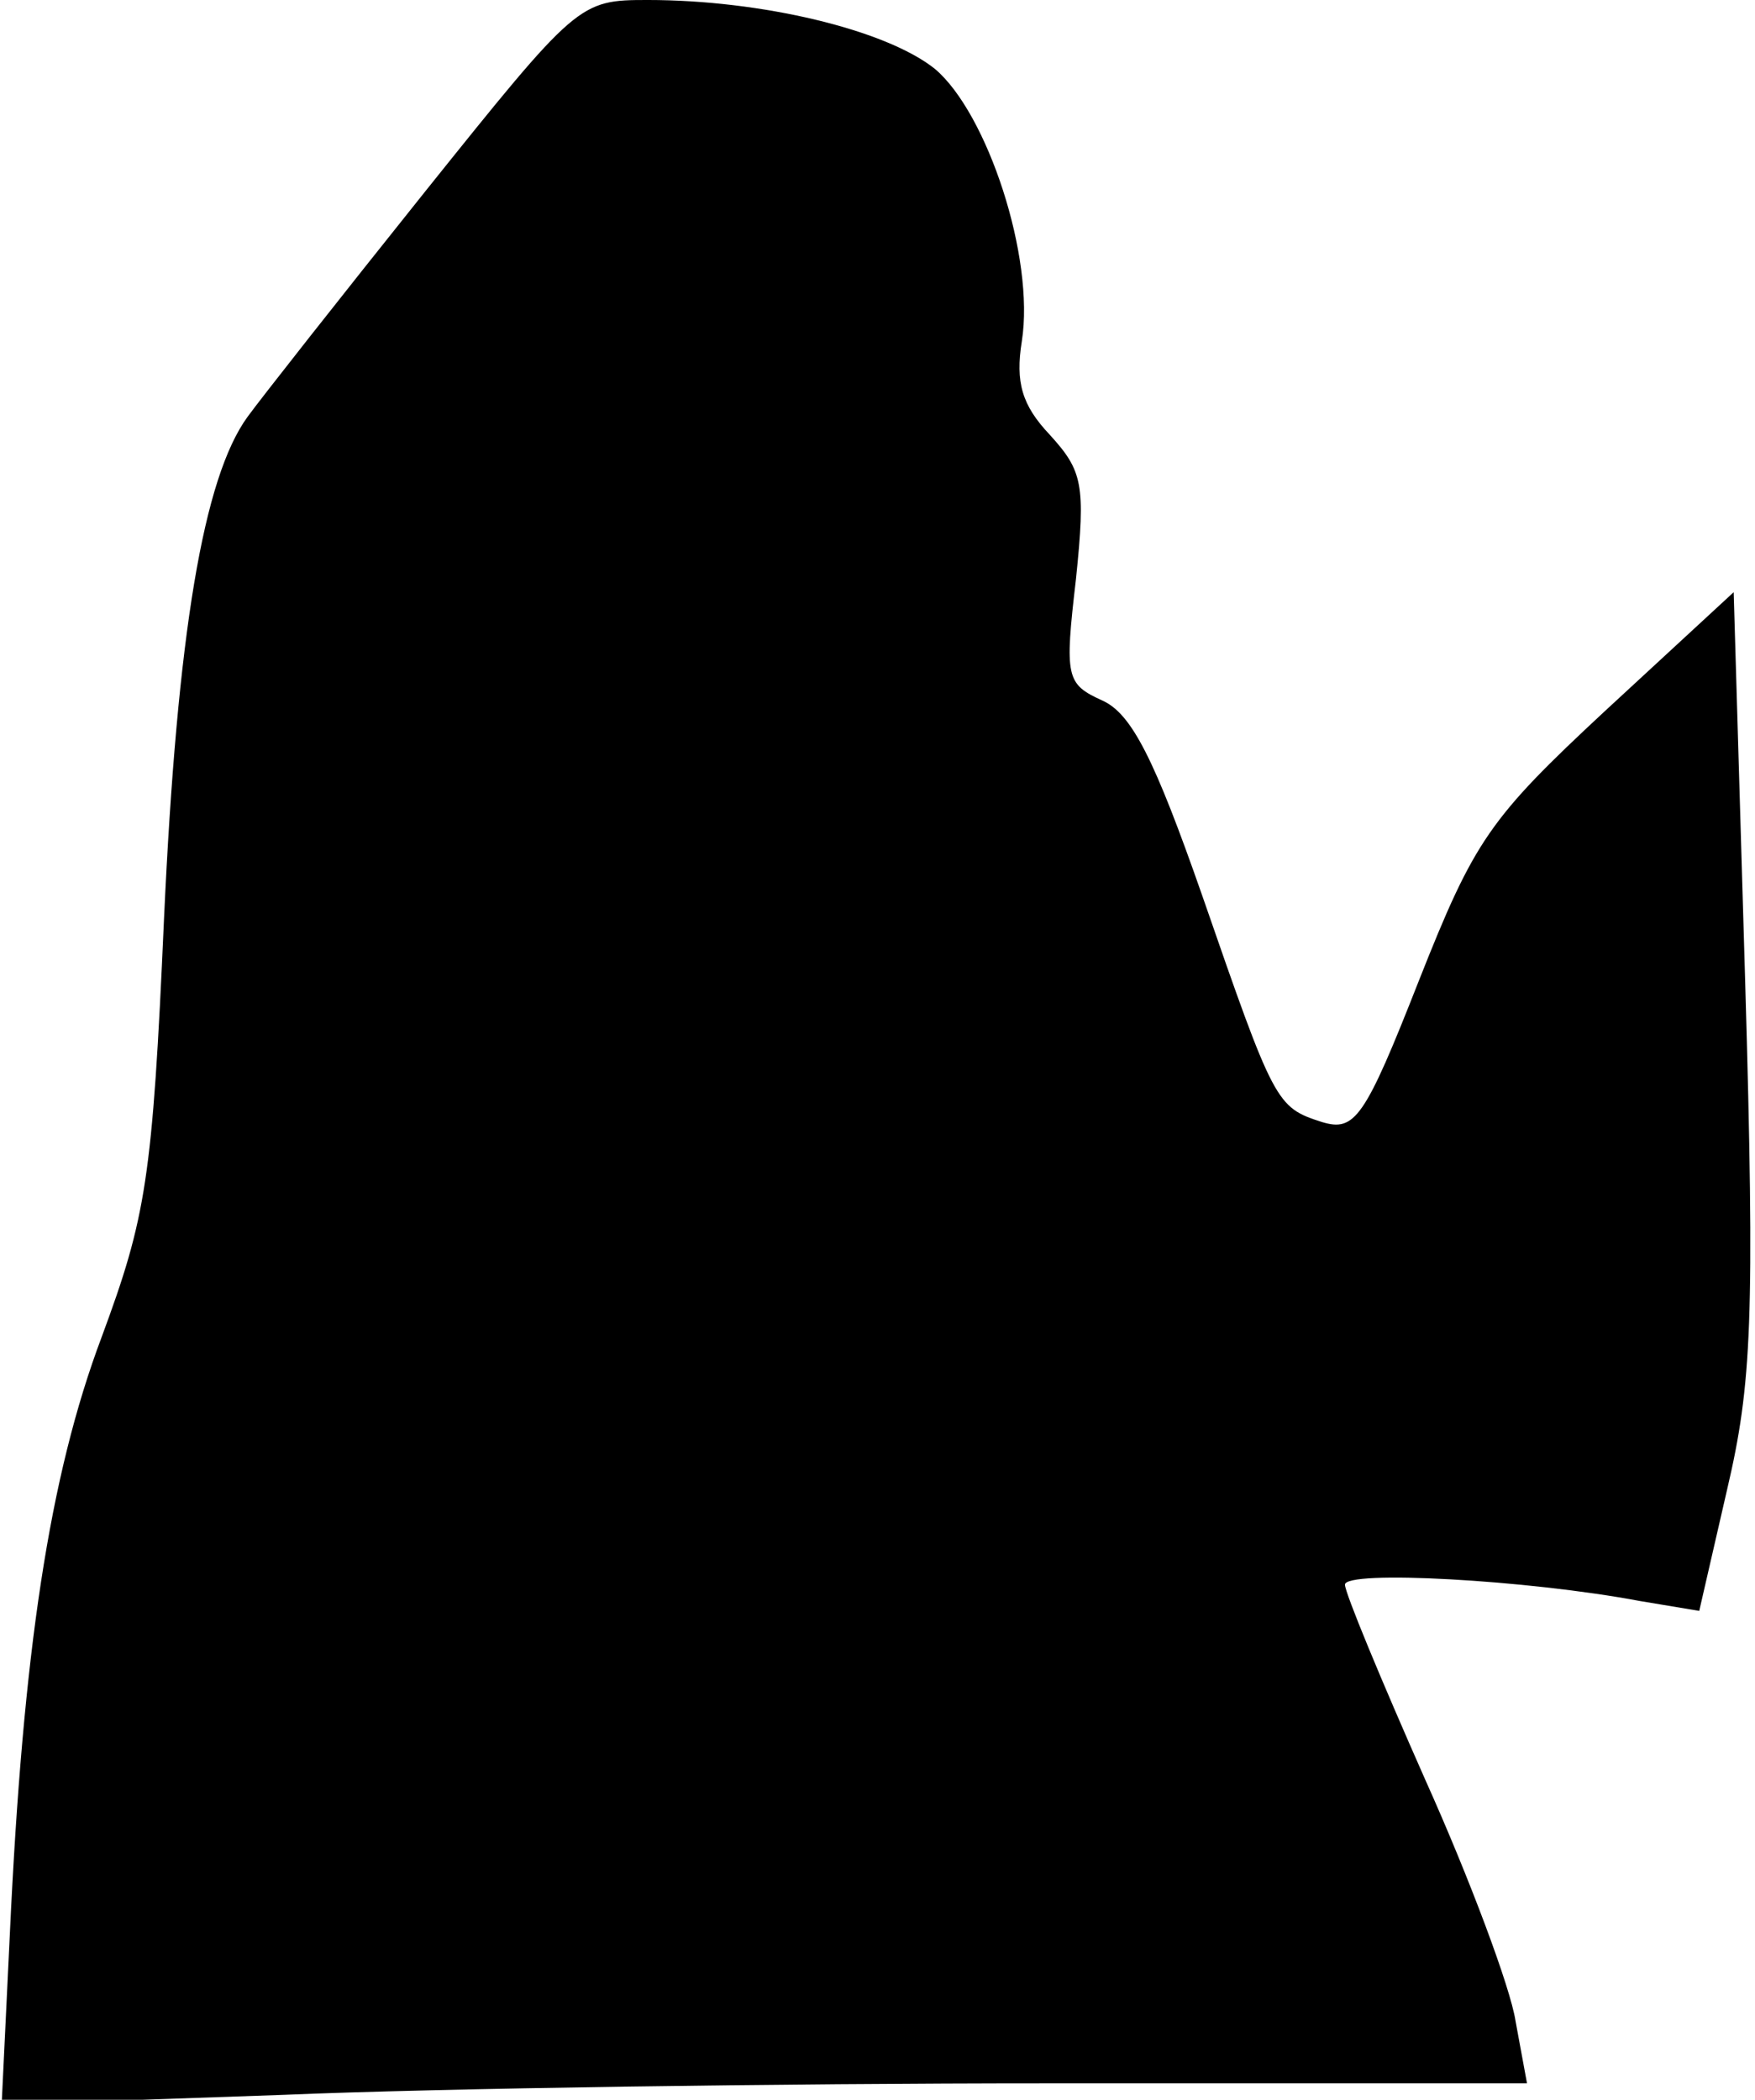 <?xml version="1.0" standalone="no"?>
<!DOCTYPE svg PUBLIC "-//W3C//DTD SVG 20010904//EN"
 "http://www.w3.org/TR/2001/REC-SVG-20010904/DTD/svg10.dtd">
<svg version="1.0" xmlns="http://www.w3.org/2000/svg"
 width="107pt" height="128pt" viewBox="0 0 107 128"
 preserveAspectRatio="xMidYMid meet">
<g transform="translate(0,128) scale(0.1,-0.1)"
fill="#000000" stroke="none">
<path fill="#000000" stroke="none" d="M259 1163 c-52 -65 -100 -126 -108
-137 -27 -37 -43 -132 -51 -306 -7 -159 -11 -182 -38 -255 -32 -85 -48 -192
-56 -364 l-5 -104 172 6 c95 4 304 7 465 7 l293 0 -7 38 c-3 20 -28 87 -55
147 -27 61 -49 114 -49 119 0 9 111 3 180 -10 l36 -6 17 74 c15 64 17 104 11
310 l-7 237 -78 -72 c-71 -66 -80 -79 -114 -165 -33 -84 -39 -92 -59 -86 -28
9 -29 11 -73 138 -29 83 -43 111 -61 119 -22 10 -23 14 -16 74 6 58 4 66 -16
88 -17 18 -21 32 -17 57 8 51 -21 139 -53 166 -30 24 -106 42 -175 42 -42 0
-43 -1 -136 -117z"/>
</g>
</svg>
